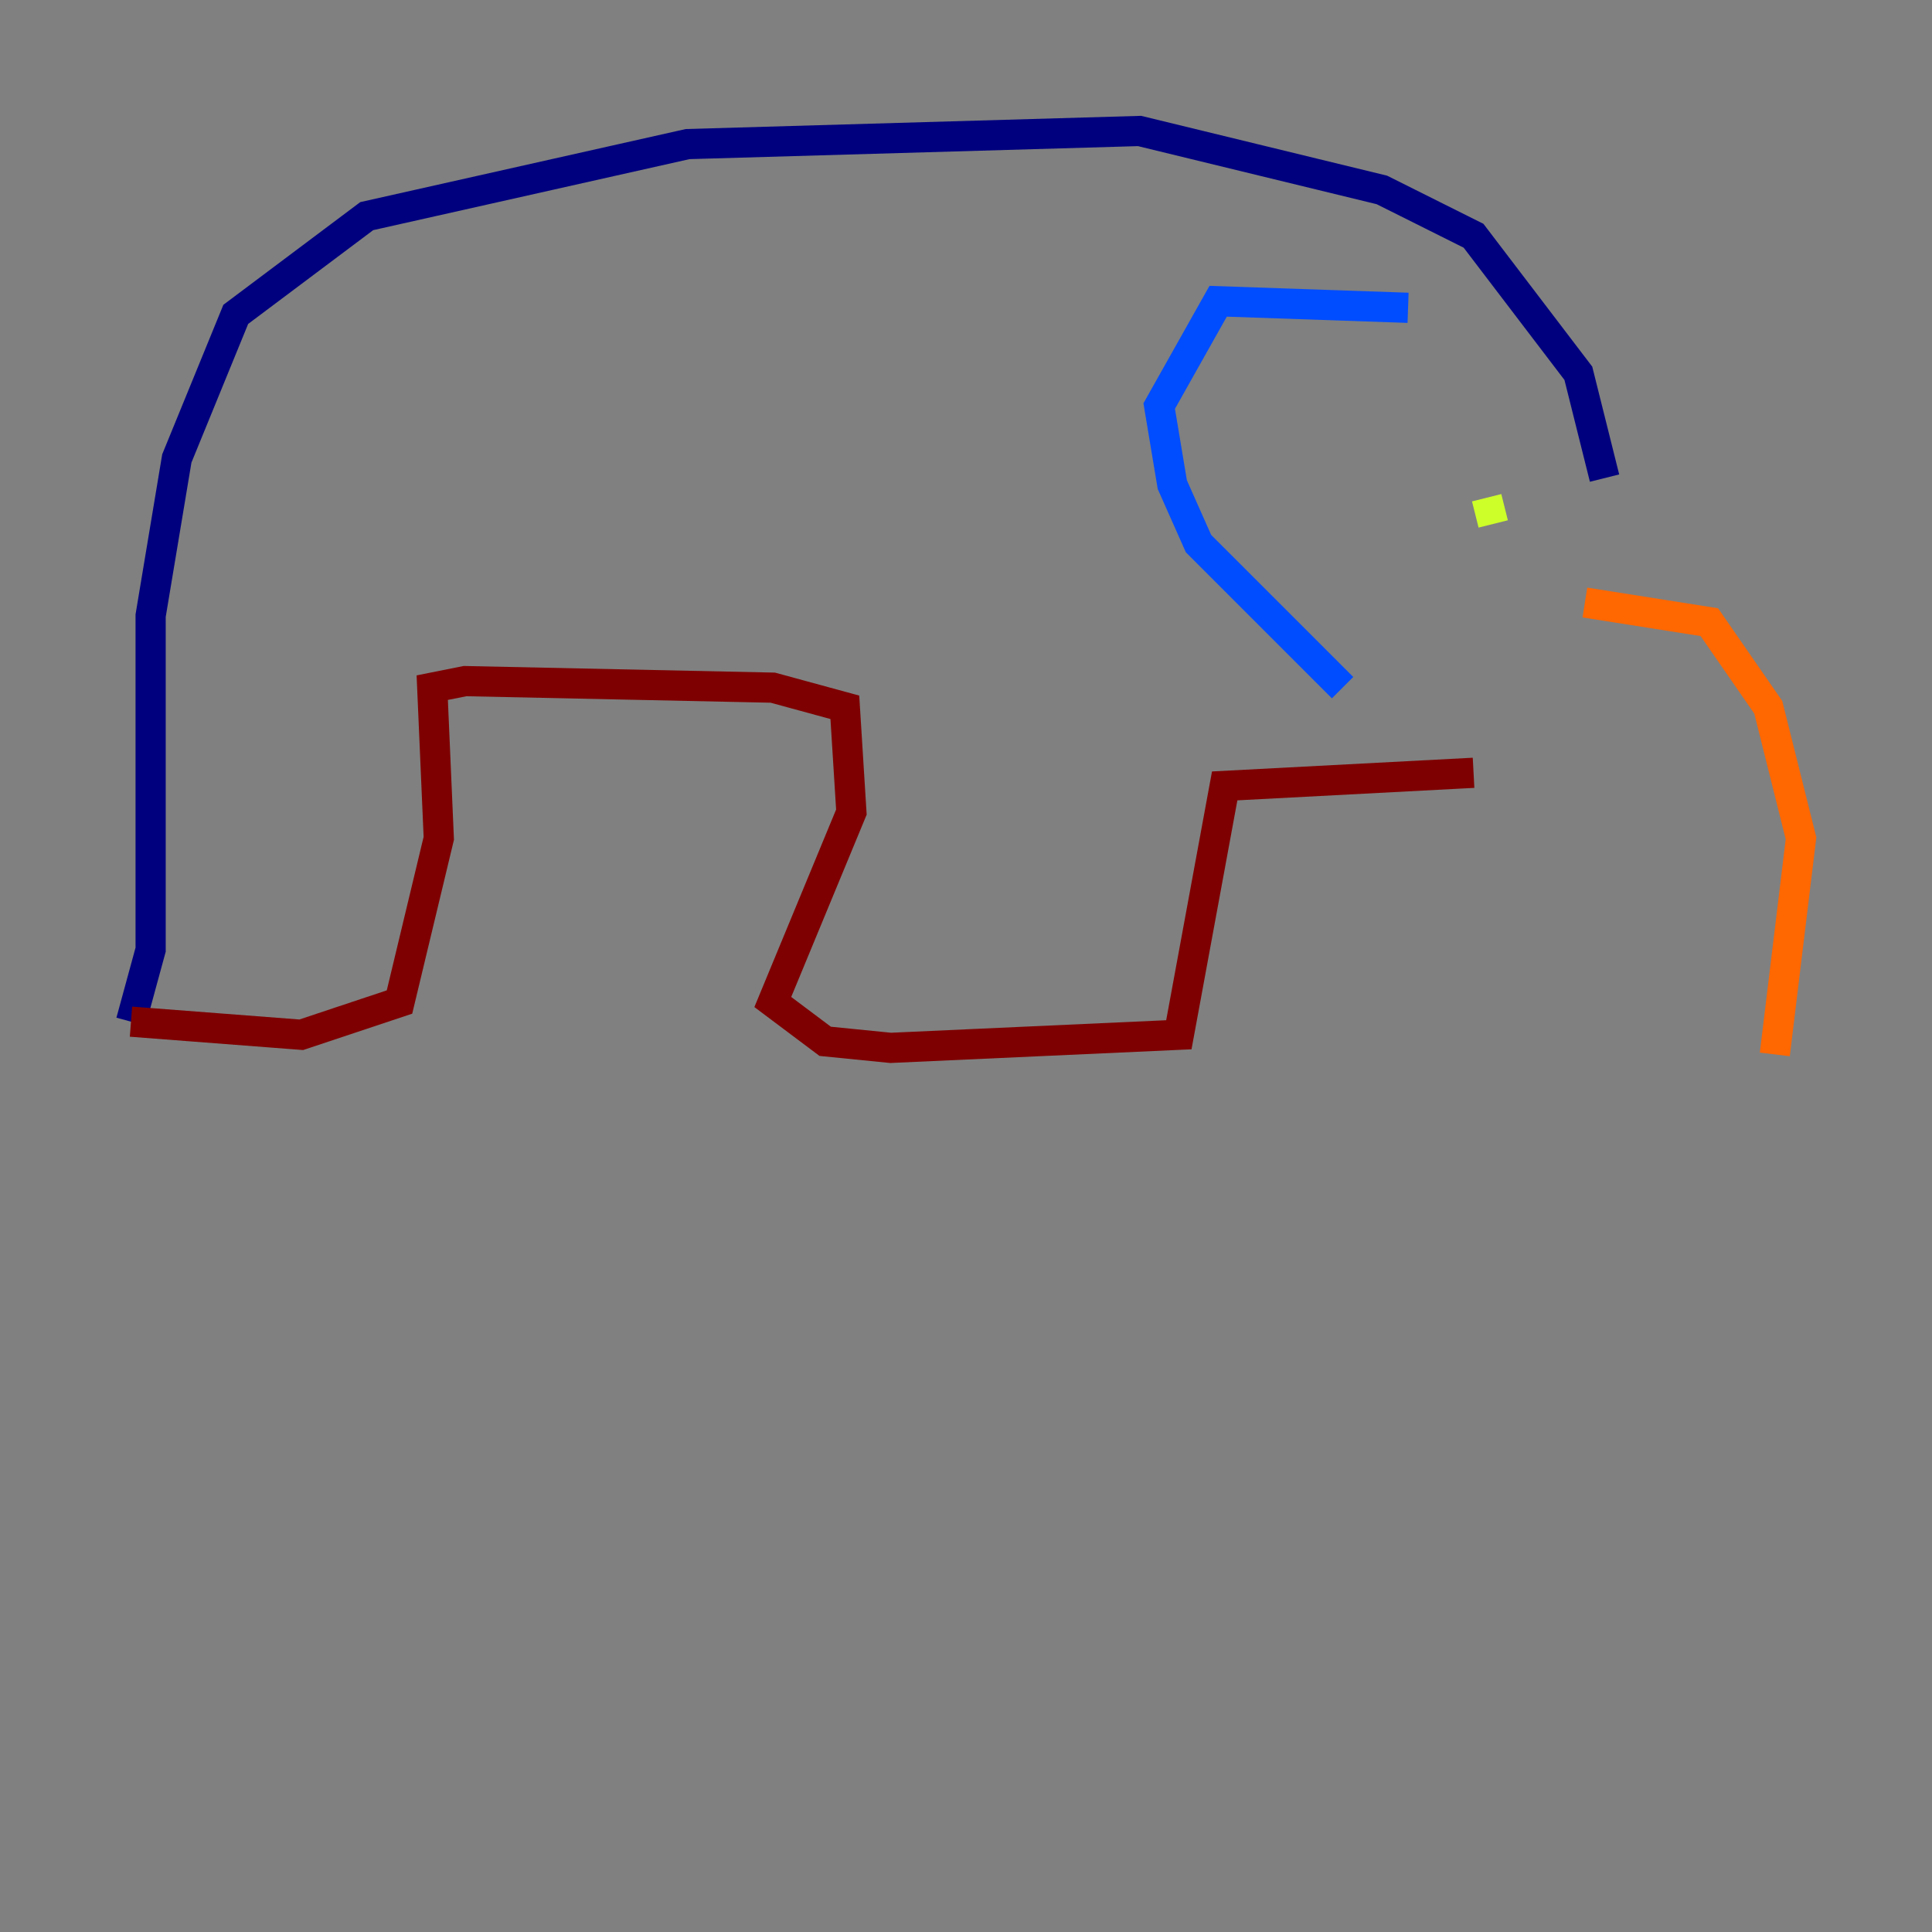<?xml version="1.0" encoding="utf-8" ?>
<svg baseProfile="tiny" height="128" version="1.2" viewBox="0,0,128,128" width="128" xmlns="http://www.w3.org/2000/svg" xmlns:ev="http://www.w3.org/2001/xml-events" xmlns:xlink="http://www.w3.org/1999/xlink"><rect x="0" y="0" width="128" height="128" fill="#808080" stroke="none"/><defs /><polyline fill="none" points="8.678,67.688 9.98,62.915 9.98,40.786 11.715,30.373 15.62,20.827 24.298,14.319 45.559,9.546 75.498,8.678 91.552,12.583 97.627,15.62 104.57,24.732 106.305,31.675" stroke="#00007f" stroke-width="2" /><polyline fill="none" points="93.288,20.393 80.705,19.959 76.8,26.902 77.668,32.108 79.403,36.014 88.949,45.559" stroke="#004cff" stroke-width="2" /><polyline fill="none" points="100.231,35.146 100.231,35.146" stroke="#29ffcd" stroke-width="2" /><polyline fill="none" points="98.495,32.976 98.929,34.712" stroke="#cdff29" stroke-width="2" /><polyline fill="none" points="105.003,39.919 113.248,41.22 117.153,46.861 119.322,55.539 117.586,69.858" stroke="#ff6700" stroke-width="2" /><polyline fill="none" points="8.678,67.688 19.959,68.556 26.468,66.386 29.071,55.539 28.637,45.559 30.807,45.125 51.2,45.559 55.973,46.861 56.407,53.803 51.2,66.386 54.671,68.99 59.01,69.424 78.102,68.556 81.139,52.068 97.627,51.2" stroke="#7f0000" stroke-width="2" /></svg>